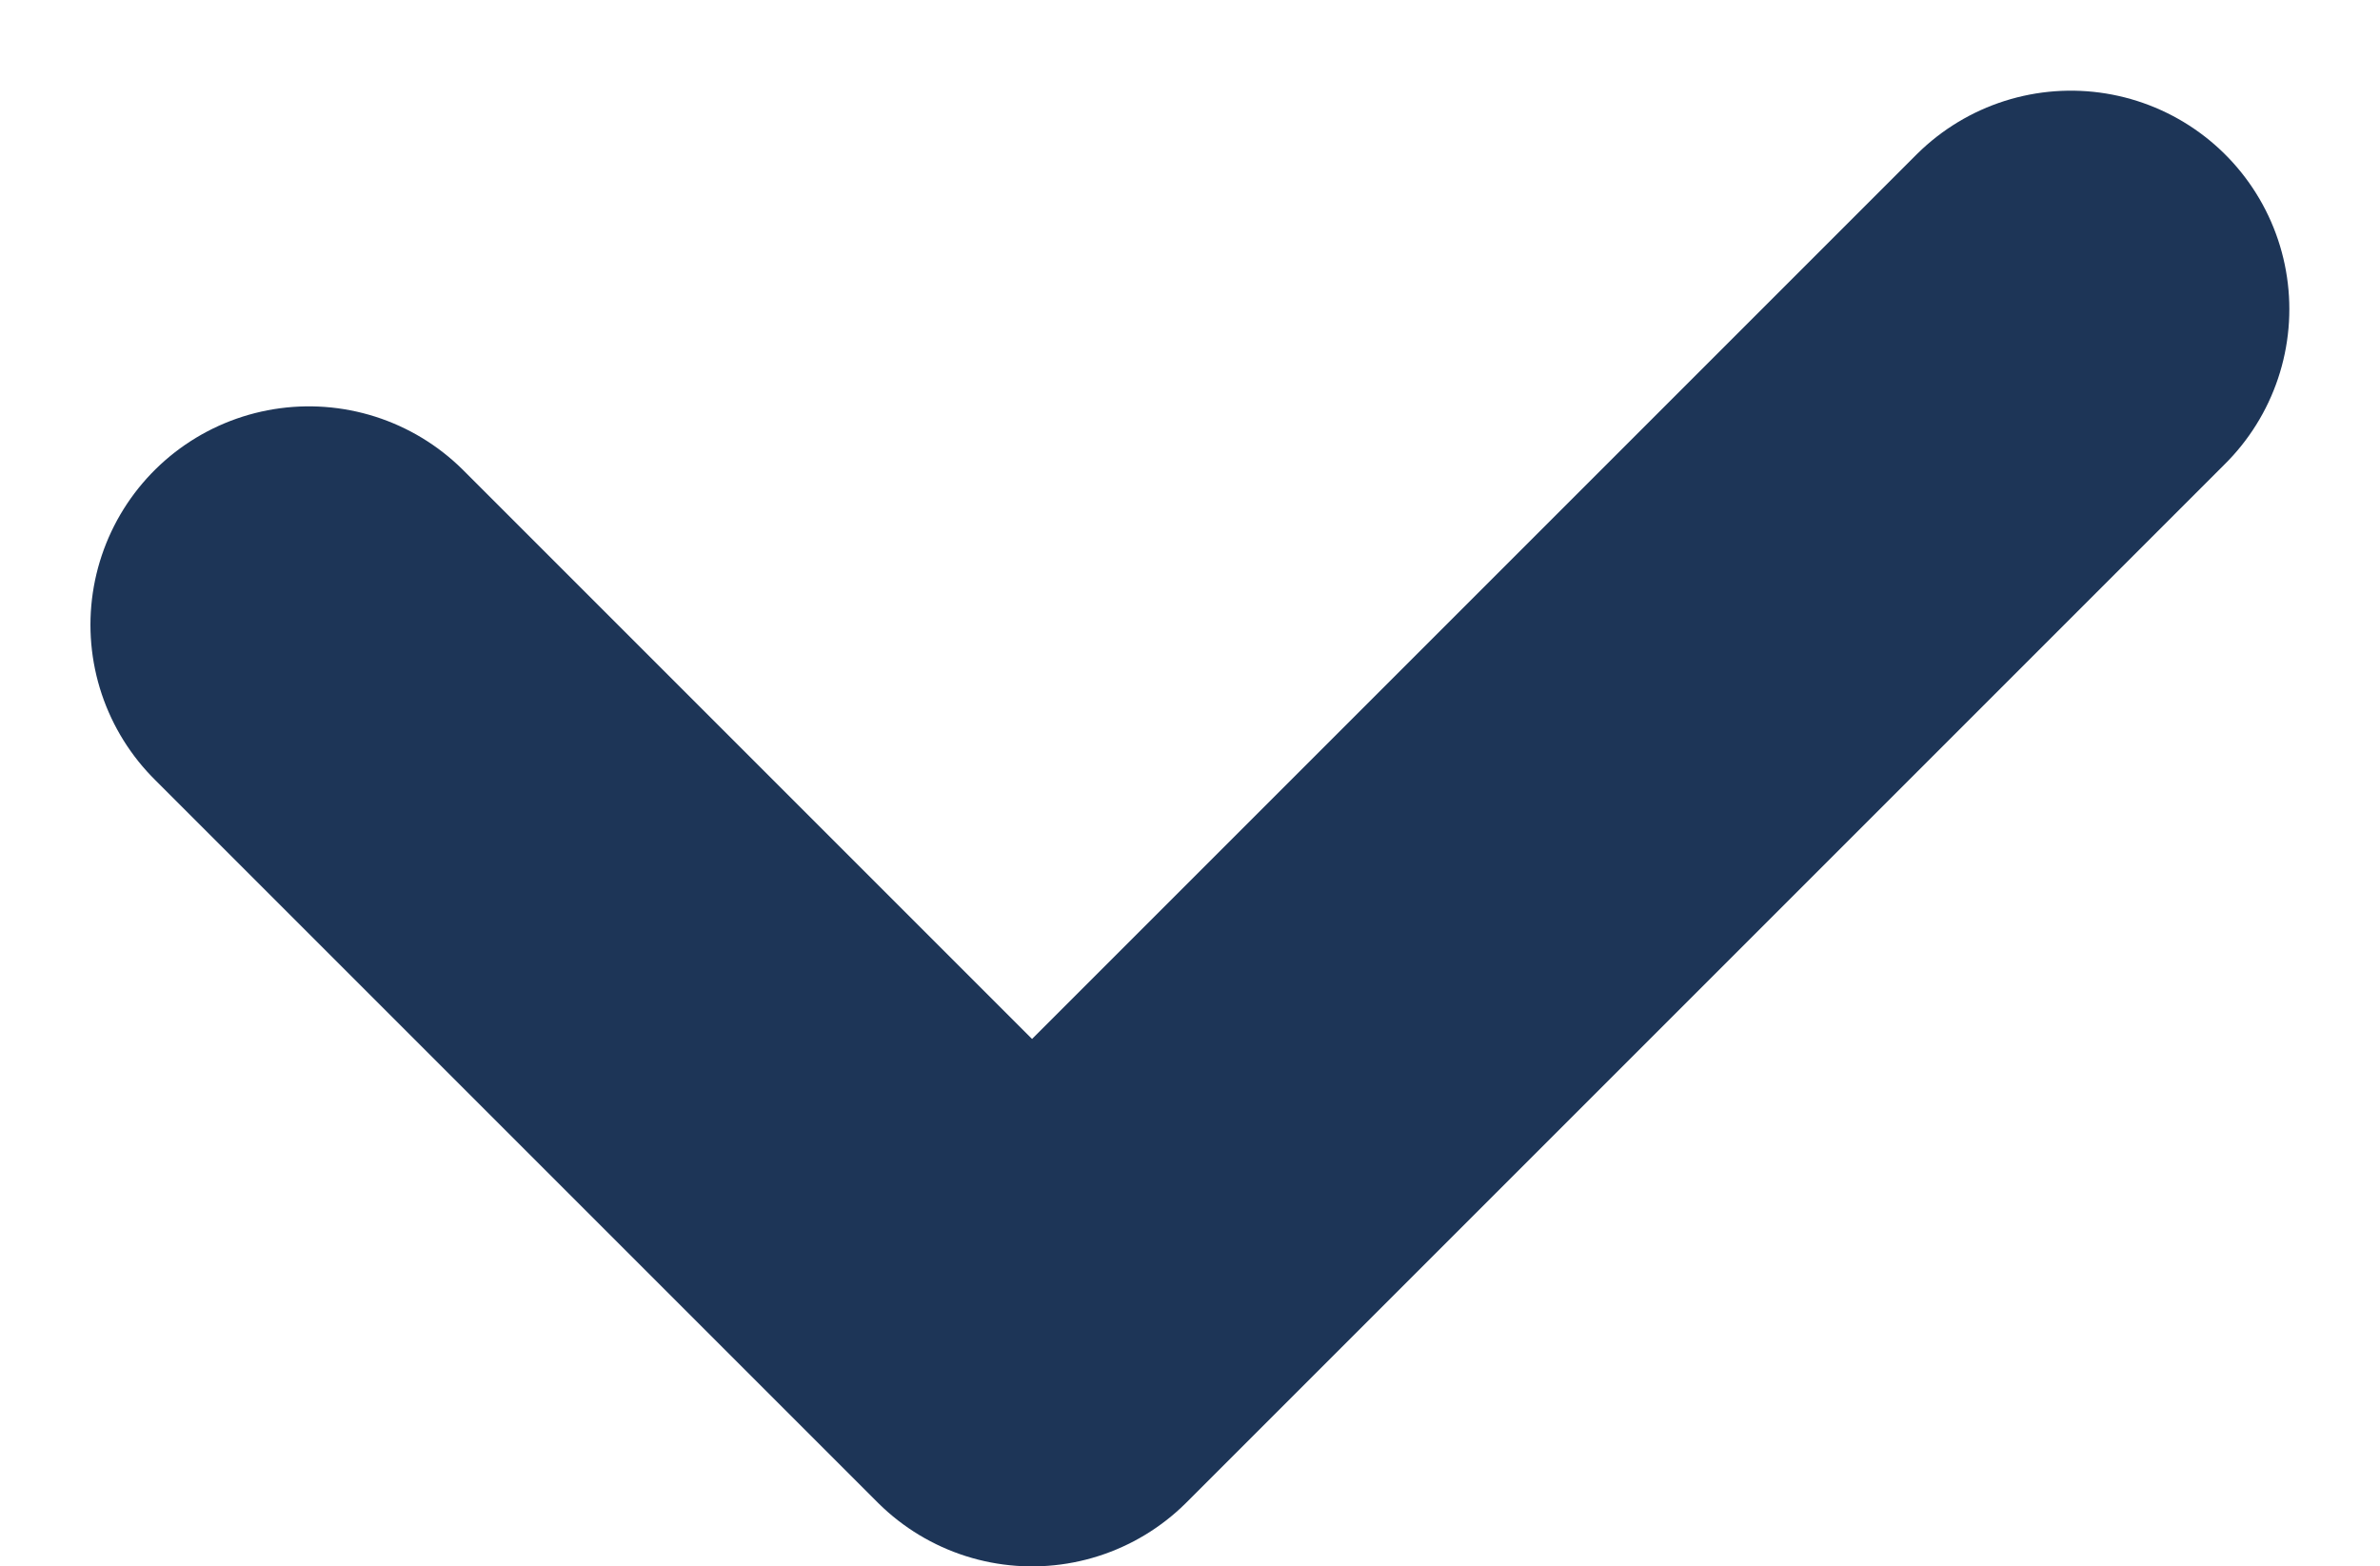 <svg xmlns="http://www.w3.org/2000/svg" width="10.894" height="7.17"><path d="M1.414 2.86l3.31 3.31 4.755-4.755" fill="none" stroke="#1d3557" stroke-linecap="round" stroke-linejoin="round" stroke-width="2"/></svg>